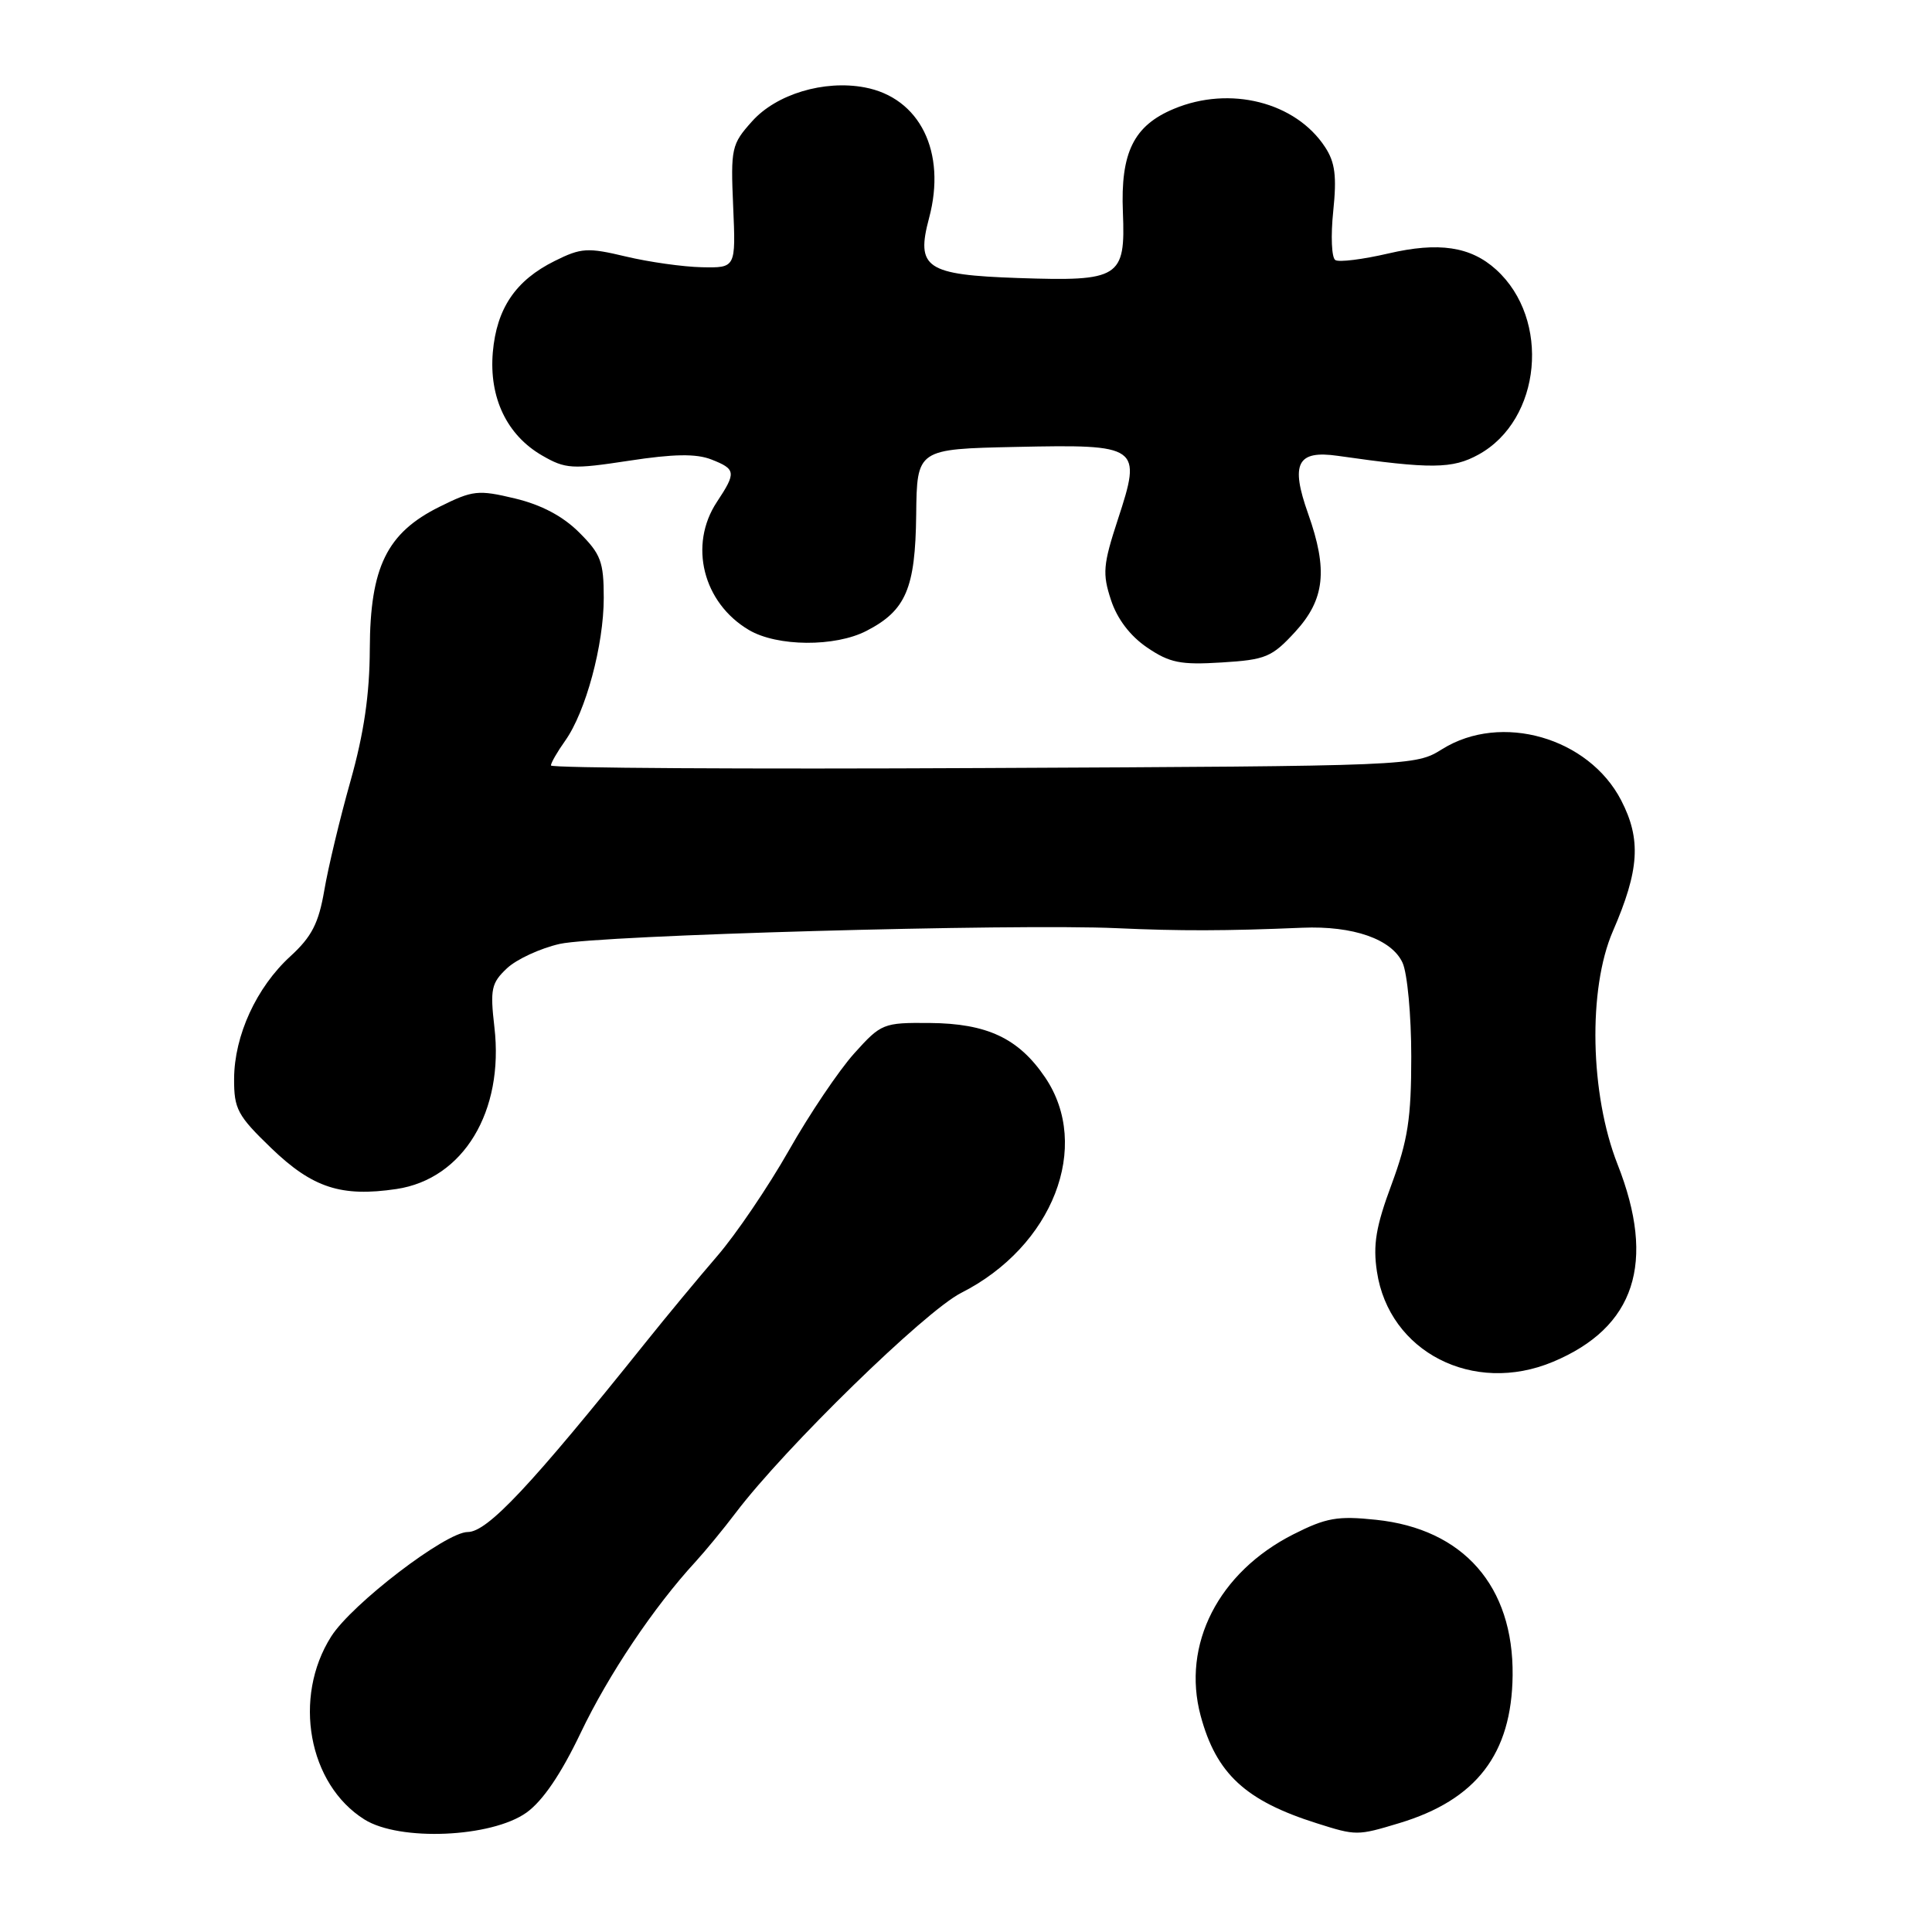 <?xml version="1.0" encoding="UTF-8" standalone="no"?>
<!DOCTYPE svg PUBLIC "-//W3C//DTD SVG 1.1//EN" "http://www.w3.org/Graphics/SVG/1.1/DTD/svg11.dtd" >
<svg xmlns="http://www.w3.org/2000/svg" xmlns:xlink="http://www.w3.org/1999/xlink" version="1.1" viewBox="0 0 256 256">
 <g >
 <path fill="currentColor"
d=" M 69.76 240.18 C 71.92 238.63 74.33 235.09 76.95 229.60 C 80.63 221.89 86.65 212.92 92.15 206.95 C 93.44 205.54 95.85 202.62 97.49 200.45 C 104.01 191.84 122.55 173.76 127.35 171.32 C 139.52 165.16 144.68 151.88 138.47 142.74 C 134.96 137.57 130.79 135.61 123.18 135.55 C 117.03 135.50 116.76 135.61 113.18 139.59 C 111.16 141.84 107.26 147.62 104.53 152.44 C 101.79 157.26 97.52 163.56 95.03 166.44 C 92.54 169.33 88.25 174.50 85.50 177.94 C 70.31 196.91 64.59 203.00 61.98 203.00 C 59.07 203.00 46.62 212.53 43.88 216.85 C 38.76 224.93 40.85 236.43 48.29 241.09 C 52.94 244.01 65.11 243.49 69.76 240.18 Z  M 185.39 241.58 C 195.63 238.50 200.31 232.40 200.43 222.00 C 200.56 210.17 193.91 202.59 182.33 201.38 C 177.23 200.84 175.72 201.11 171.37 203.31 C 161.45 208.34 156.56 217.92 159.09 227.34 C 161.16 235.03 165.03 238.61 174.50 241.60 C 179.70 243.25 179.86 243.25 185.39 241.58 Z  M 205.77 180.45 C 216.65 175.90 219.47 167.31 214.33 154.27 C 210.68 144.99 210.40 131.04 213.71 123.40 C 217.23 115.29 217.49 111.22 214.81 106.04 C 210.50 97.72 198.92 94.40 191.12 99.25 C 187.50 101.50 187.50 101.50 130.25 101.77 C 98.76 101.93 73.00 101.77 73.00 101.43 C 73.00 101.09 73.85 99.61 74.89 98.15 C 77.61 94.32 80.00 85.49 80.00 79.22 C 80.00 74.44 79.62 73.42 76.75 70.56 C 74.59 68.40 71.74 66.89 68.24 66.05 C 63.35 64.88 62.65 64.96 58.24 67.15 C 51.26 70.61 49.04 75.14 49.00 86.00 C 48.98 91.99 48.23 97.15 46.44 103.50 C 45.04 108.45 43.48 114.97 42.97 117.98 C 42.22 122.34 41.31 124.12 38.47 126.72 C 33.98 130.83 31.05 137.21 31.02 142.93 C 31.00 146.95 31.47 147.82 35.94 152.13 C 41.41 157.40 45.22 158.64 52.54 157.55 C 61.40 156.22 66.81 147.27 65.51 136.10 C 64.93 131.06 65.10 130.26 67.18 128.30 C 68.46 127.10 71.61 125.65 74.18 125.07 C 79.31 123.92 134.44 122.37 148.00 122.99 C 156.32 123.37 162.40 123.36 172.56 122.93 C 179.30 122.65 184.42 124.44 185.85 127.58 C 186.48 128.96 187.00 134.55 187.00 139.99 C 187.00 148.20 186.55 151.09 184.39 156.94 C 182.32 162.50 181.91 164.94 182.45 168.49 C 184.04 179.14 195.21 184.87 205.77 180.45 Z  M 171.63 83.71 C 175.55 79.43 175.98 75.52 173.33 68.06 C 170.97 61.41 171.88 59.63 177.26 60.40 C 189.62 62.17 192.46 62.14 195.92 60.23 C 204.25 55.64 205.51 42.30 198.24 35.72 C 194.86 32.66 190.64 32.03 183.95 33.59 C 180.59 34.37 177.43 34.77 176.94 34.46 C 176.44 34.16 176.32 31.24 176.66 27.99 C 177.14 23.35 176.91 21.51 175.58 19.49 C 171.67 13.52 162.97 11.32 155.55 14.42 C 150.22 16.64 148.46 20.21 148.79 28.14 C 149.14 36.82 148.37 37.30 134.93 36.84 C 122.68 36.42 121.34 35.51 123.11 28.88 C 125.44 20.15 121.89 12.95 114.57 11.58 C 109.19 10.57 102.87 12.47 99.65 16.08 C 96.93 19.11 96.81 19.63 97.15 27.38 C 97.50 35.50 97.50 35.50 93.00 35.41 C 90.53 35.36 85.99 34.72 82.93 33.99 C 77.86 32.78 77.01 32.83 73.50 34.58 C 68.32 37.15 65.81 40.86 65.30 46.68 C 64.79 52.69 67.16 57.66 71.84 60.36 C 74.94 62.15 75.80 62.20 83.34 61.05 C 89.27 60.14 92.25 60.10 94.25 60.88 C 97.52 62.16 97.58 62.60 95.00 66.50 C 91.22 72.20 93.14 79.88 99.24 83.48 C 102.98 85.69 110.65 85.75 114.82 83.59 C 120.04 80.90 121.29 77.97 121.40 68.20 C 121.50 59.50 121.50 59.50 134.60 59.22 C 151.04 58.87 151.32 59.08 148.12 68.84 C 146.16 74.83 146.06 76.01 147.21 79.50 C 148.03 82.01 149.76 84.28 152.00 85.80 C 154.99 87.83 156.43 88.12 161.88 87.78 C 167.73 87.42 168.53 87.08 171.63 83.71 Z "/>
</g>
</svg>